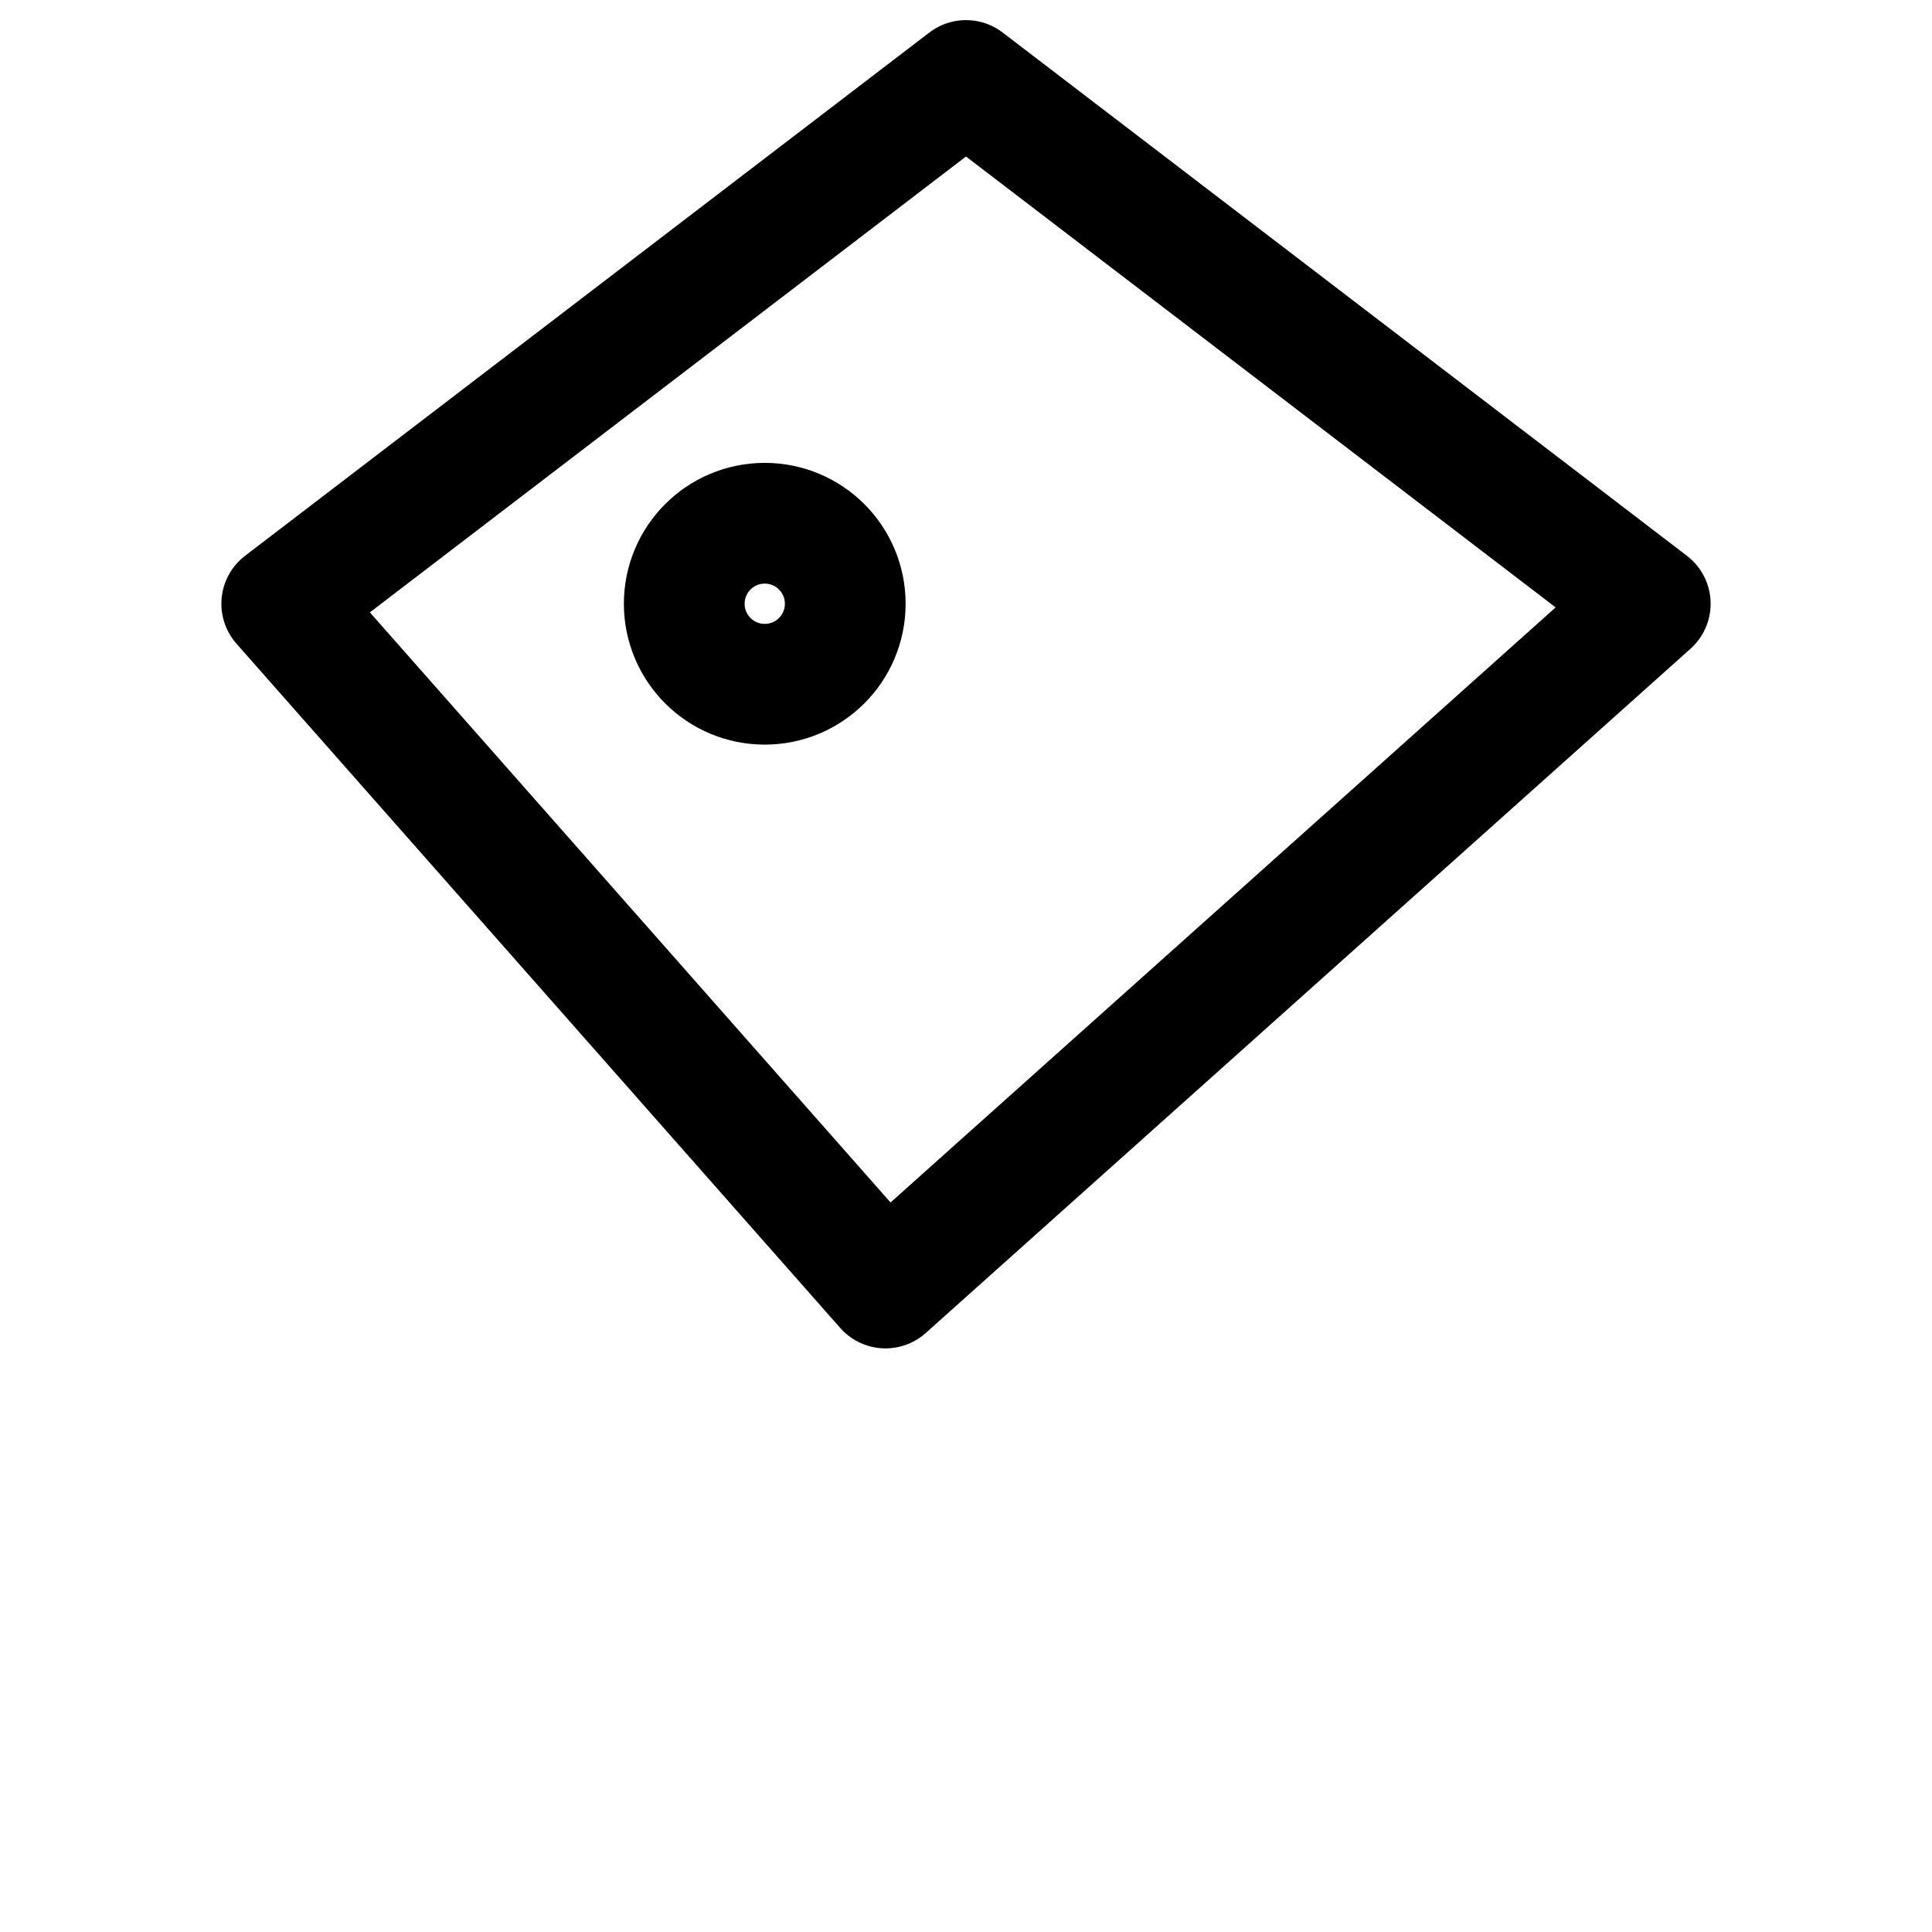 <svg width="100%" height="100%" viewBox="0 0 24 24" fill="none" xmlns="http://www.w3.org/2000/svg" stroke="currentColor" stroke-width="1.5" stroke-linecap="round" stroke-linejoin="round">
  <path d="M20.5 7.5L12 1 3.5 7.5 11 16l9.5-8.5z" />
  <circle cx="9.5" cy="7.5" r="1" />
</svg>
